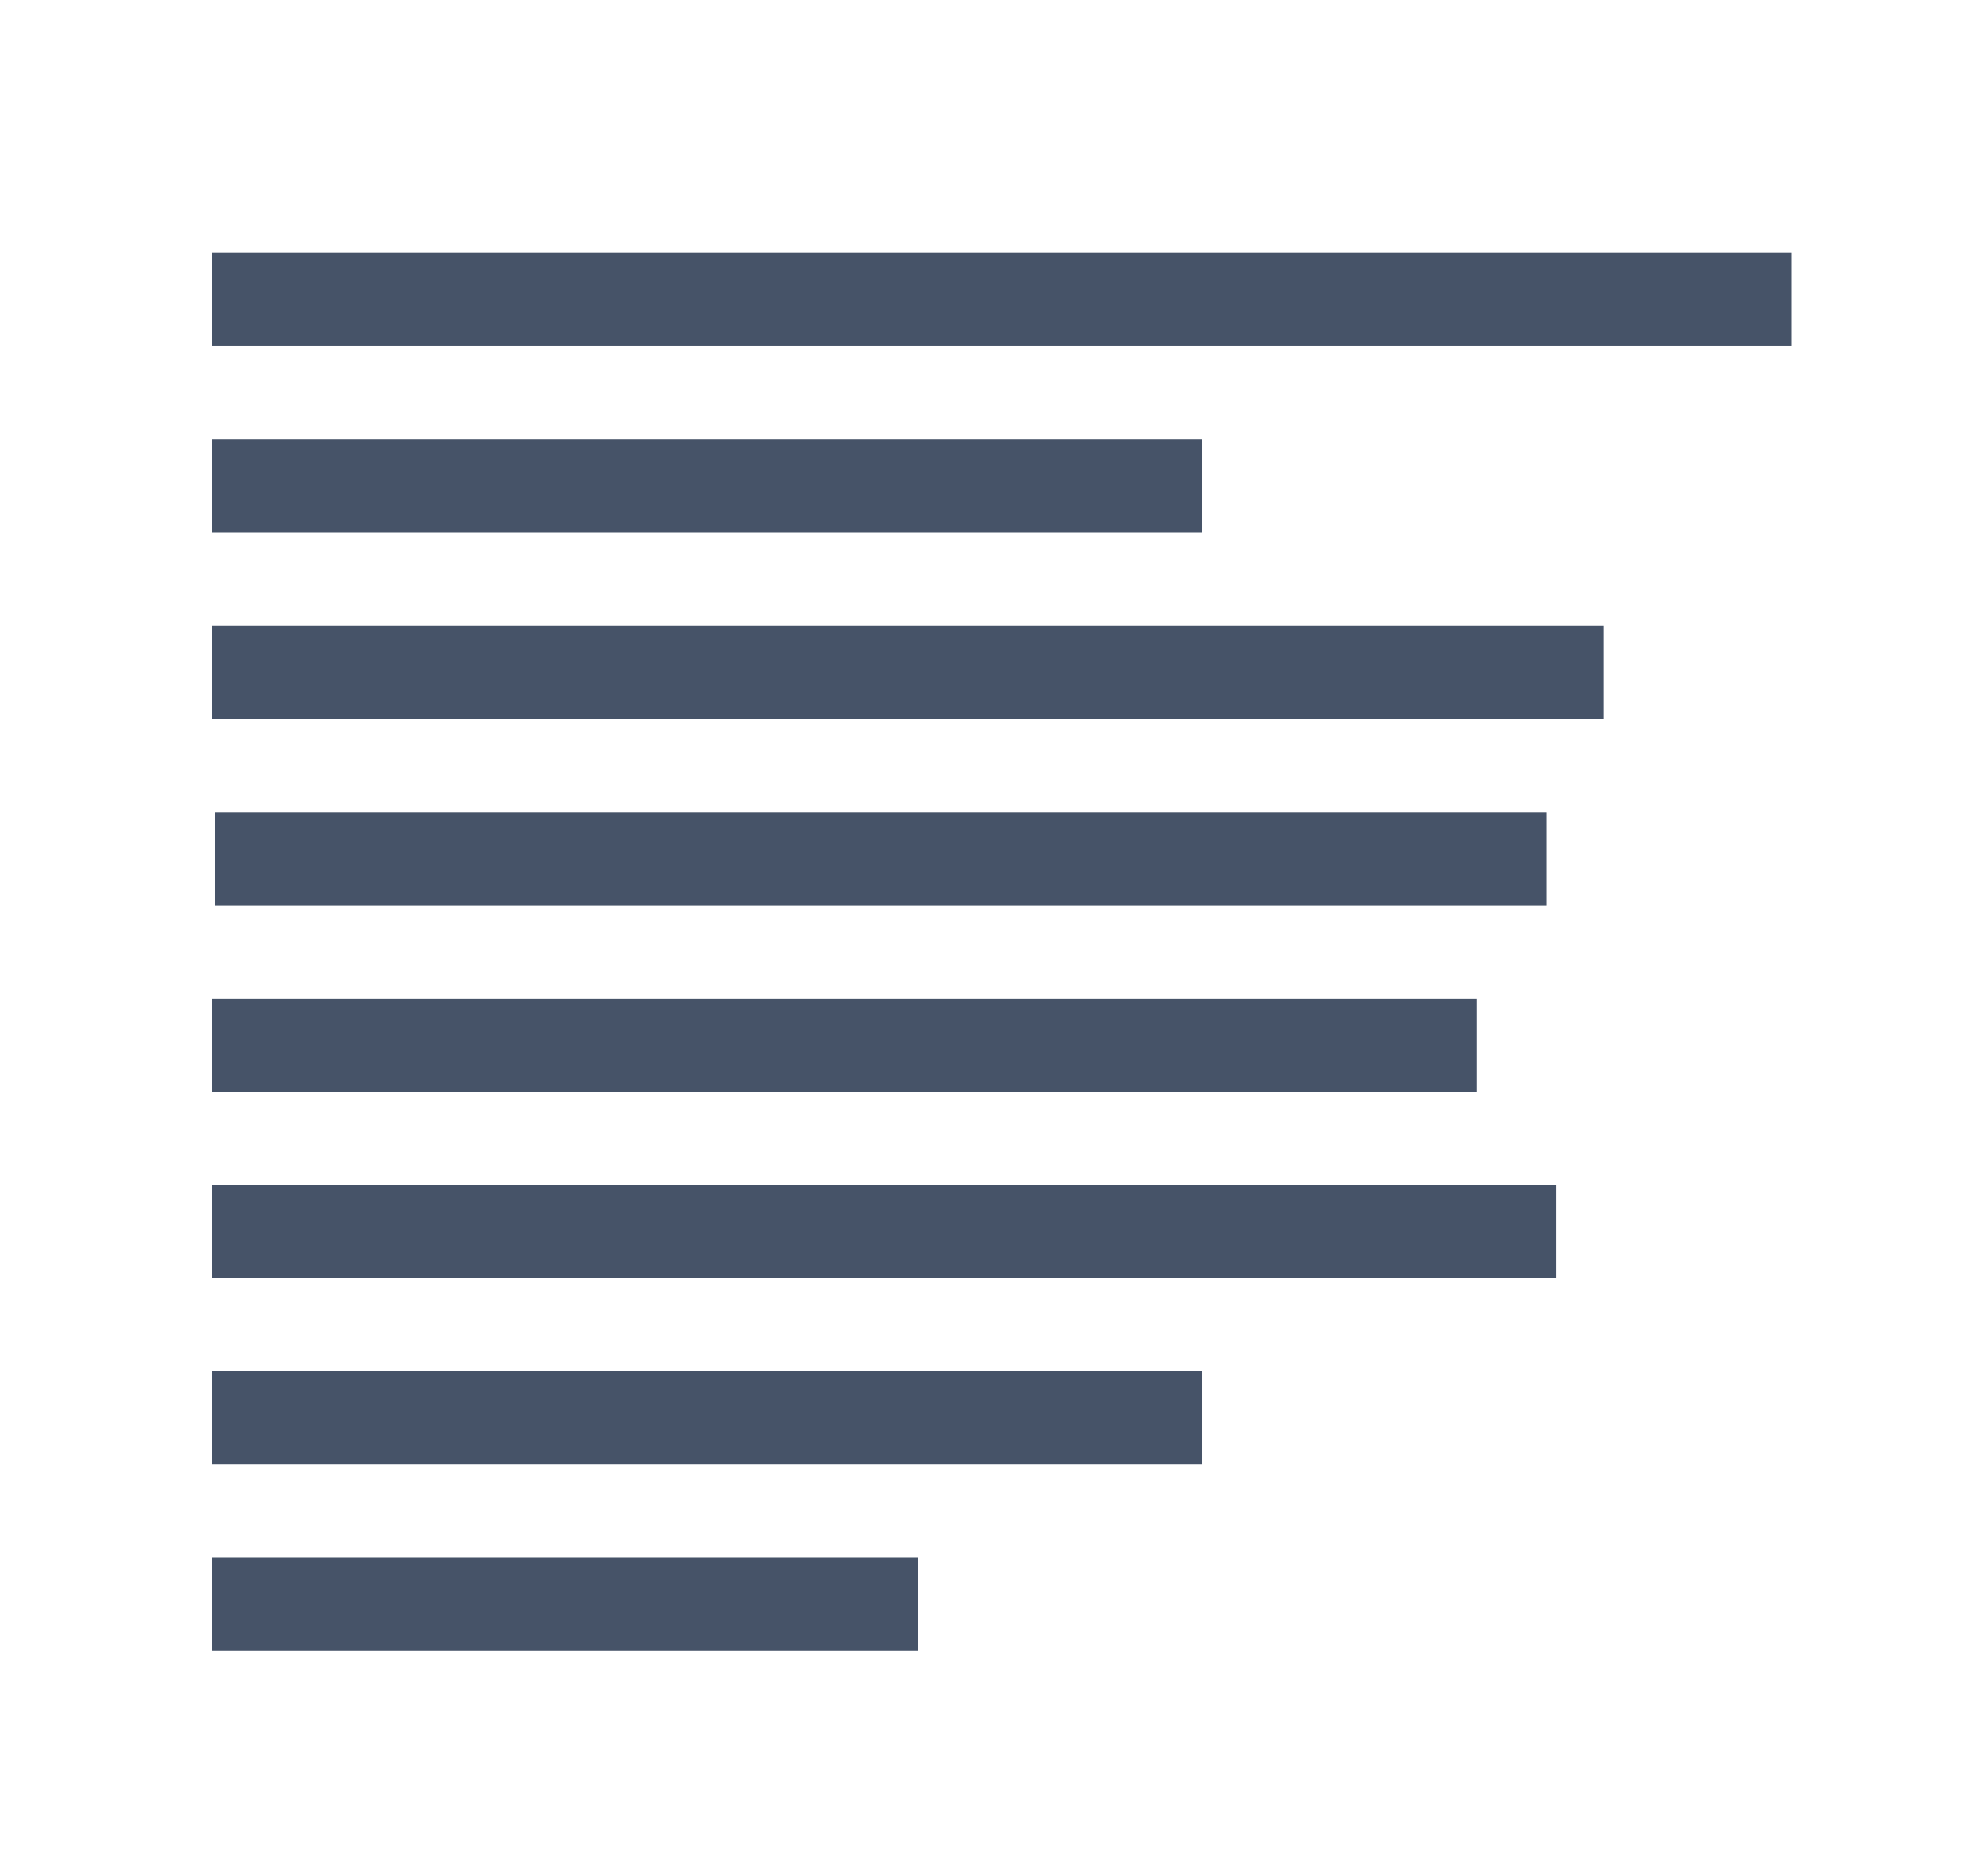 <?xml version="1.0" encoding="UTF-8" standalone="no"?>
<!-- Created with Inkscape (http://www.inkscape.org/) -->

<svg
   xmlns:dc="http://purl.org/dc/elements/1.1/"
   xmlns:cc="http://creativecommons.org/ns#"
   xmlns:rdf="http://www.w3.org/1999/02/22-rdf-syntax-ns#"
   xmlns:svg="http://www.w3.org/2000/svg"
   xmlns="http://www.w3.org/2000/svg"
   xmlns:sodipodi="http://sodipodi.sourceforge.net/DTD/sodipodi-0.dtd"
   xmlns:inkscape="http://www.inkscape.org/namespaces/inkscape"
   width="213.179mm"
   height="198.815mm"
   viewBox="0 0 213.179 198.815"
   version="1.1"
   id="svg8"
   inkscape:version="0.92.5 (2060ec1f9f, 2020-04-08)"
   sodipodi:docname="dokument.svg">
  <defs
     id="defs2" />
  <sodipodi:namedview
     id="base"
     pagecolor="#ffffff"
     bordercolor="#666666"
     borderopacity="1.0"
     inkscape:pageopacity="0.0"
     inkscape:pageshadow="2"
     inkscape:zoom="0.35"
     inkscape:cx="167.40157"
     inkscape:cy="694.81261"
     inkscape:document-units="mm"
     inkscape:current-layer="layer1"
     showgrid="false"
     inkscape:snap-page="false"
     inkscape:window-width="1848"
     inkscape:window-height="1016"
     inkscape:window-x="1992"
     inkscape:window-y="27"
     inkscape:window-maximized="1" />
  <g
     inkscape:label="Ebene 1"
     inkscape:groupmode="layer"
     id="layer1"
     transform="translate(0.756,0.089)">
    <g
       id="g978">
      <g
         id="g955">
        <rect
           style="opacity:1;fill:#3b485f;fill-opacity:0.941;stroke:none;stroke-width:0.367;stroke-miterlimit:4;stroke-dasharray:none;stroke-opacity:1"
           id="rect815"
           width="169.318"
           height="10"
           x="22"
           y="27" />
        <rect
           style="opacity:1;fill:#3b485f;fill-opacity:0.941;stroke:none;stroke-width:0.291;stroke-miterlimit:4;stroke-dasharray:none;stroke-opacity:1"
           id="rect815-3"
           width="106.175"
           height="10"
           x="22"
           y="47" />
        <rect
           style="opacity:1;fill:#3b485f;fill-opacity:0.941;stroke:none;stroke-width:0.344;stroke-miterlimit:4;stroke-dasharray:none;stroke-opacity:1"
           id="rect815-3-6-7"
           width="149.206"
           height="10"
           x="22"
           y="67" />
        <rect
           style="opacity:1;fill:#3b485f;fill-opacity:0.941;stroke:none;stroke-width:0.337;stroke-miterlimit:4;stroke-dasharray:none;stroke-opacity:1"
           id="rect815-3-6-7-5"
           width="142.791"
           height="10"
           x="22.267"
           y="87" />
        <rect
           style="opacity:1;fill:#3b485f;fill-opacity:0.941;stroke:none;stroke-width:0.328;stroke-miterlimit:4;stroke-dasharray:none;stroke-opacity:1"
           id="rect815-3-6-7-5-3"
           width="135.575"
           height="10"
           x="22"
           y="107" />
        <rect
           style="opacity:1;fill:#3b485f;fill-opacity:0.941;stroke:none;stroke-width:0.338;stroke-miterlimit:4;stroke-dasharray:none;stroke-opacity:1"
           id="rect815-3-6-7-5-3-5"
           width="144.127"
           height="10"
           x="22"
           y="127" />
        <rect
           style="opacity:1;fill:#3b485f;fill-opacity:0.941;stroke:none;stroke-width:0.291;stroke-miterlimit:4;stroke-dasharray:none;stroke-opacity:1"
           id="rect815-3-6"
           width="106.175"
           height="10"
           x="22"
           y="147" />
        <rect
           style="opacity:1;fill:#3b485f;fill-opacity:0.941;stroke:none;stroke-width:0.245;stroke-miterlimit:4;stroke-dasharray:none;stroke-opacity:1"
           id="rect815-3-6-2"
           width="75.706"
           height="10"
           x="22"
           y="167" />
      </g>
      <rect
         y="-0.089"
         x="-0.756"
         height="198.815"
         width="213.179"
         id="rect966"
         style="opacity:0;fill:#3b485f;fill-opacity:0.941;stroke:none;stroke-width:0.343;stroke-miterlimit:4;stroke-dasharray:none;stroke-opacity:1" />
    </g>
  </g>
  <g
     inkscape:groupmode="layer"
     id="layer2"
     inkscape:label="Background"
     transform="translate(0.756,0.089)" />
</svg>

